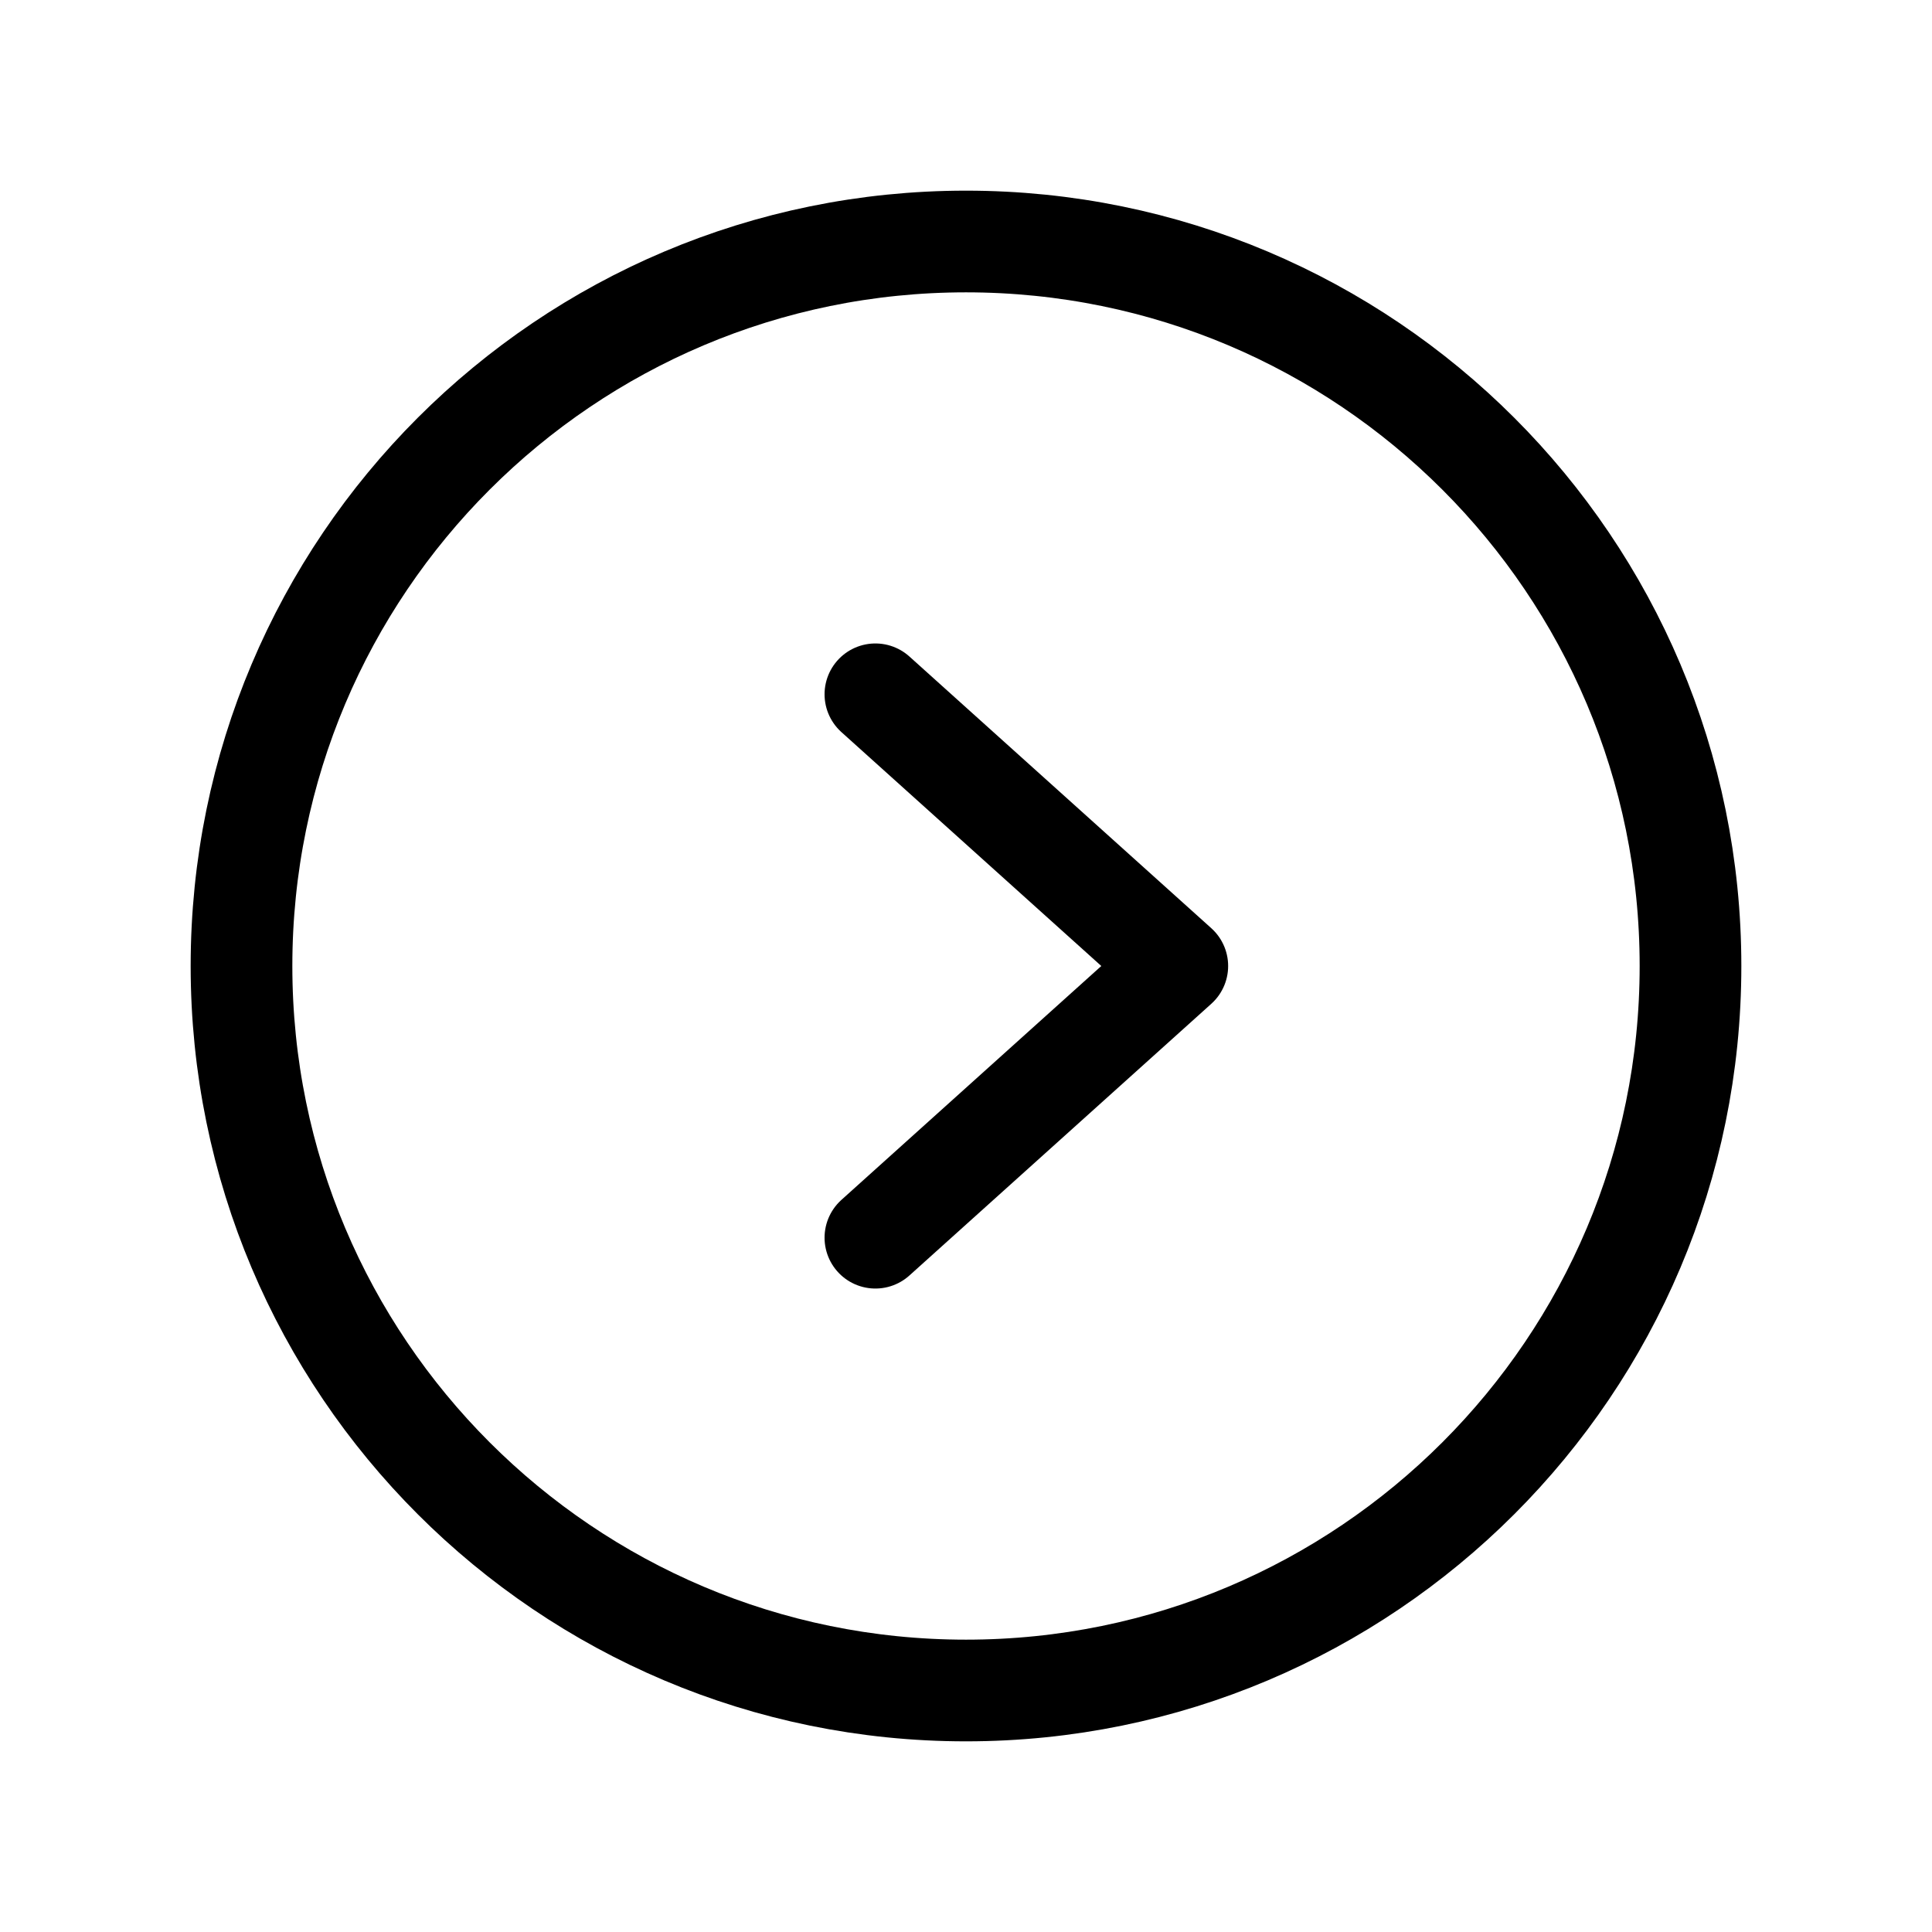<svg width="19" height="19" viewBox="0 0 19 19" fill="none" xmlns="http://www.w3.org/2000/svg">
<path d="M9.5 16.625C13.435 16.625 16.625 13.435 16.625 9.5C16.625 5.565 13.435 2.375 9.5 2.375C5.565 2.375 2.375 5.565 2.375 9.5C2.375 13.435 5.565 16.625 9.5 16.625Z" stroke="black" stroke-miterlimit="10"/>
<path d="M8.609 6.828L11.578 9.5L8.609 12.172" stroke="black" stroke-linecap="round" stroke-linejoin="round"/>
</svg>
